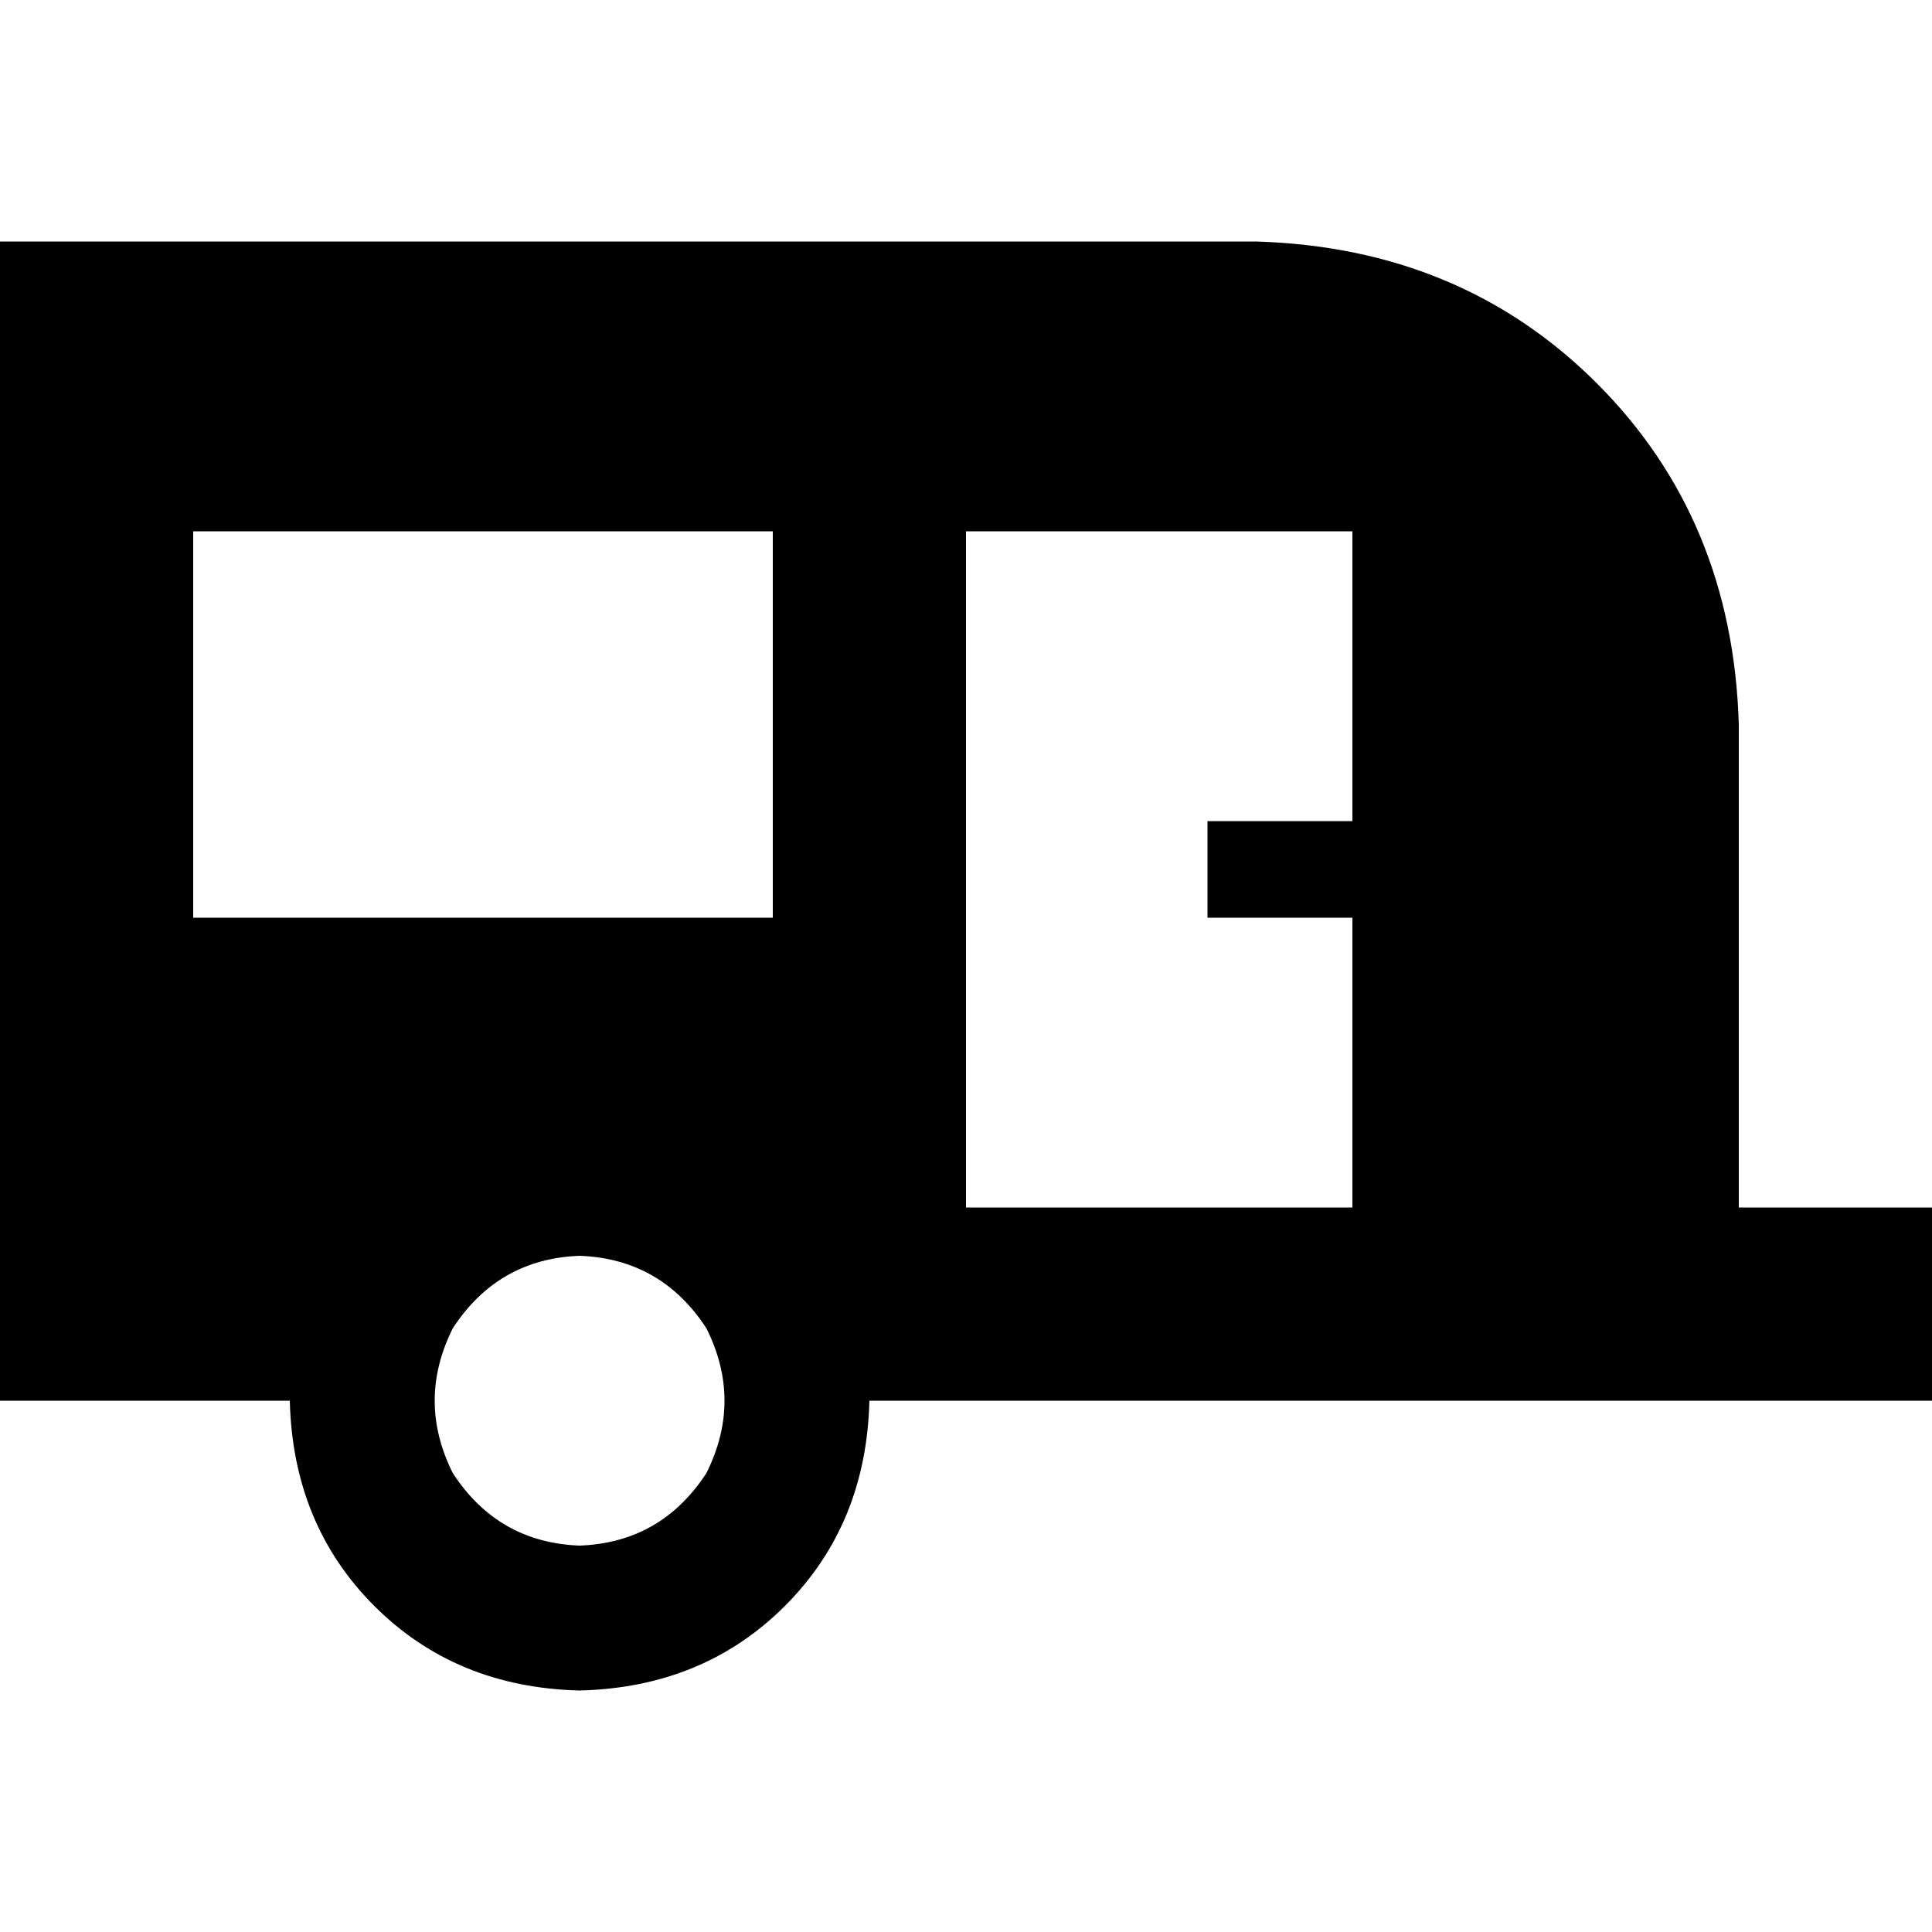<svg xmlns="http://www.w3.org/2000/svg" viewBox="0 0 512 512">
  <path d="M 0 64 L 332.8 64 L 0 64 L 332.8 64 Q 387.2 65.6 423.2 101.6 Q 459.2 137.6 460.8 192 L 460.8 320 L 460.8 320 L 486.4 320 L 512 320 L 512 371.2 L 512 371.2 L 486.4 371.2 L 230.4 371.2 Q 229.6 404 208 425.6 Q 186.4 447.2 153.6 448 Q 120.8 447.2 99.2 425.6 Q 77.6 404 76.8 371.2 L 0 371.2 L 0 371.2 L 0 64 L 0 64 Z M 256 320 L 358.4 320 L 256 320 L 358.4 320 L 358.4 243.2 L 358.4 243.2 L 332.8 243.2 L 320 243.2 L 320 217.6 L 320 217.6 L 332.8 217.6 L 358.4 217.6 L 358.4 140.8 L 358.4 140.8 L 256 140.8 L 256 140.8 L 256 320 L 256 320 Z M 204.8 140.8 L 51.2 140.8 L 204.8 140.8 L 51.2 140.8 L 51.2 243.2 L 51.2 243.2 L 204.8 243.2 L 204.8 243.2 L 204.8 140.8 L 204.8 140.8 Z M 153.6 409.6 Q 175.2 408.8 187.2 390.4 Q 196.8 371.2 187.2 352 Q 175.2 333.6 153.6 332.8 Q 132 333.6 120 352 Q 110.4 371.2 120 390.4 Q 132 408.8 153.6 409.6 L 153.6 409.6 Z" />
</svg>